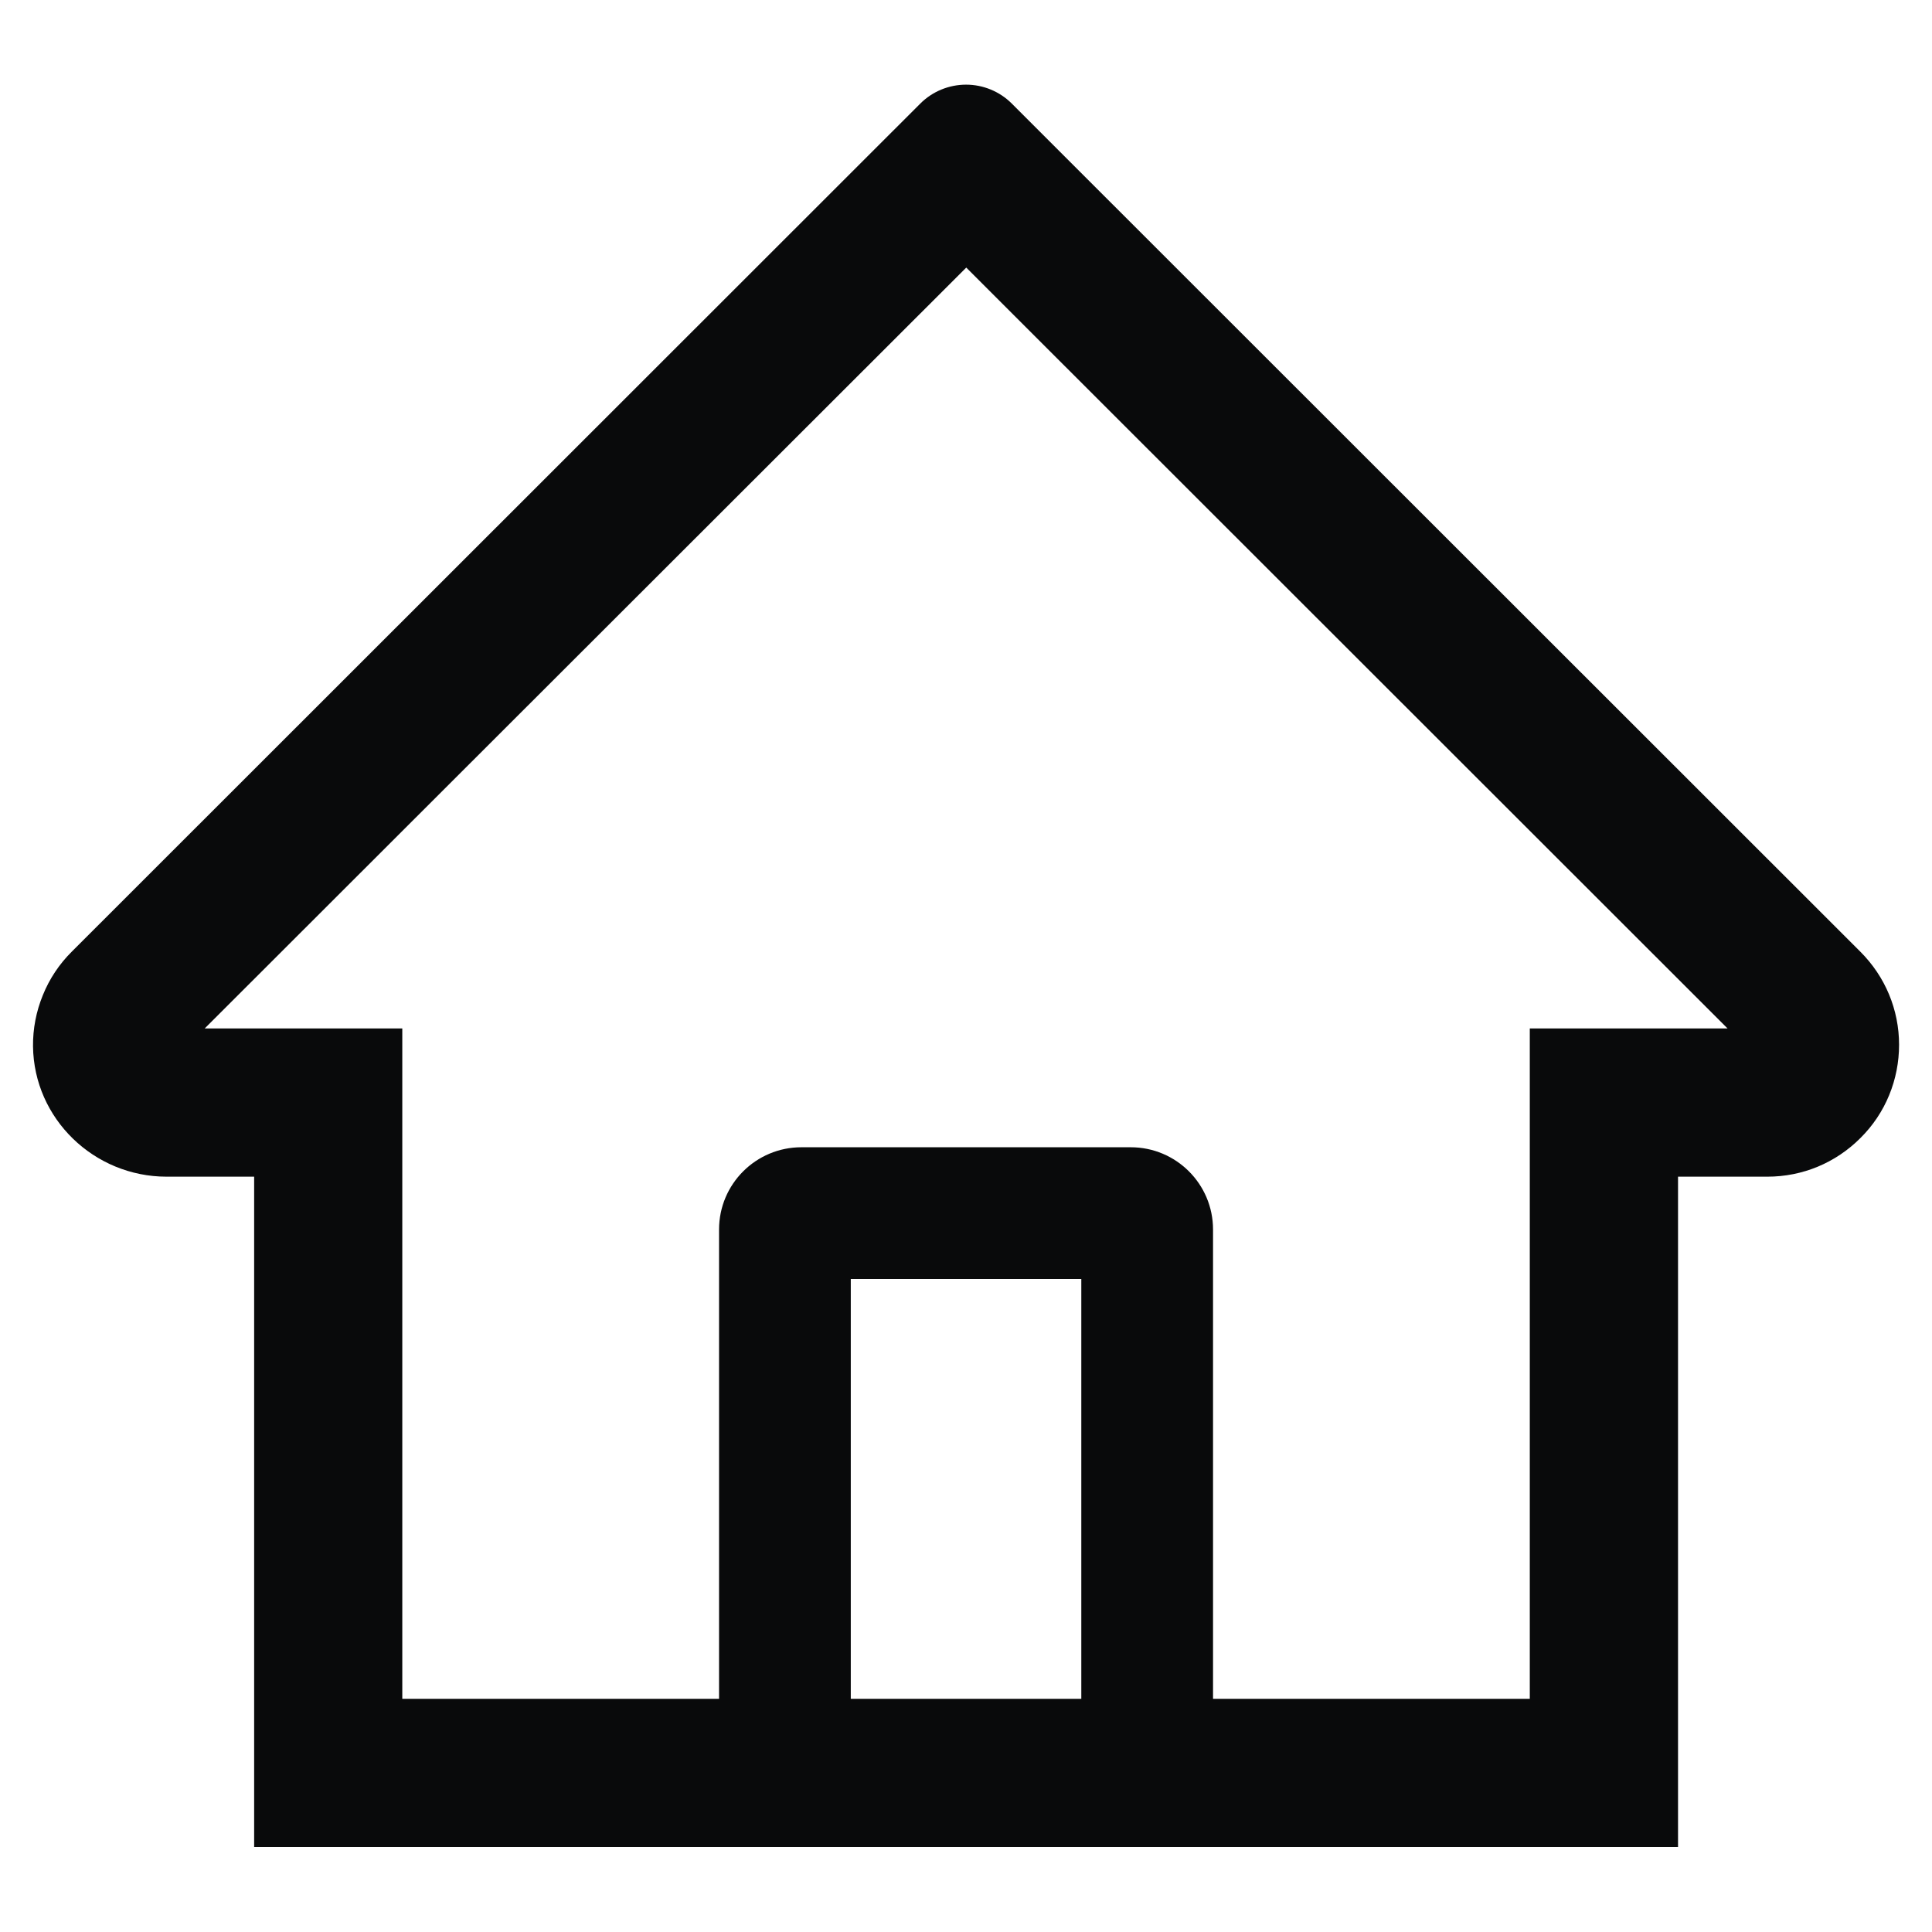 <svg width="22" height="22" viewBox="0 0 22 22" fill="none" xmlns="http://www.w3.org/2000/svg">
<path d="M21.184 10.837L12.128 1.786L11.521 1.179C11.383 1.041 11.195 0.964 11.001 0.964C10.806 0.964 10.618 1.041 10.48 1.179L0.817 10.837C0.675 10.978 0.563 11.146 0.488 11.332C0.412 11.517 0.374 11.715 0.376 11.915C0.386 12.74 1.072 13.399 1.897 13.399H2.894V21.032H19.108V13.399H20.125C20.526 13.399 20.903 13.242 21.186 12.958C21.326 12.819 21.437 12.654 21.512 12.471C21.587 12.289 21.625 12.094 21.625 11.897C21.625 11.498 21.468 11.121 21.184 10.837V10.837ZM12.313 19.345H9.688V14.564H12.313V19.345ZM17.42 11.711V19.345H13.813V14.001C13.813 13.483 13.393 13.064 12.876 13.064H9.126C8.608 13.064 8.188 13.483 8.188 14.001V19.345H4.581V11.711H2.331L11.003 3.047L11.544 3.588L19.672 11.711H17.42Z" fill="#090A0B"/>
</svg>
